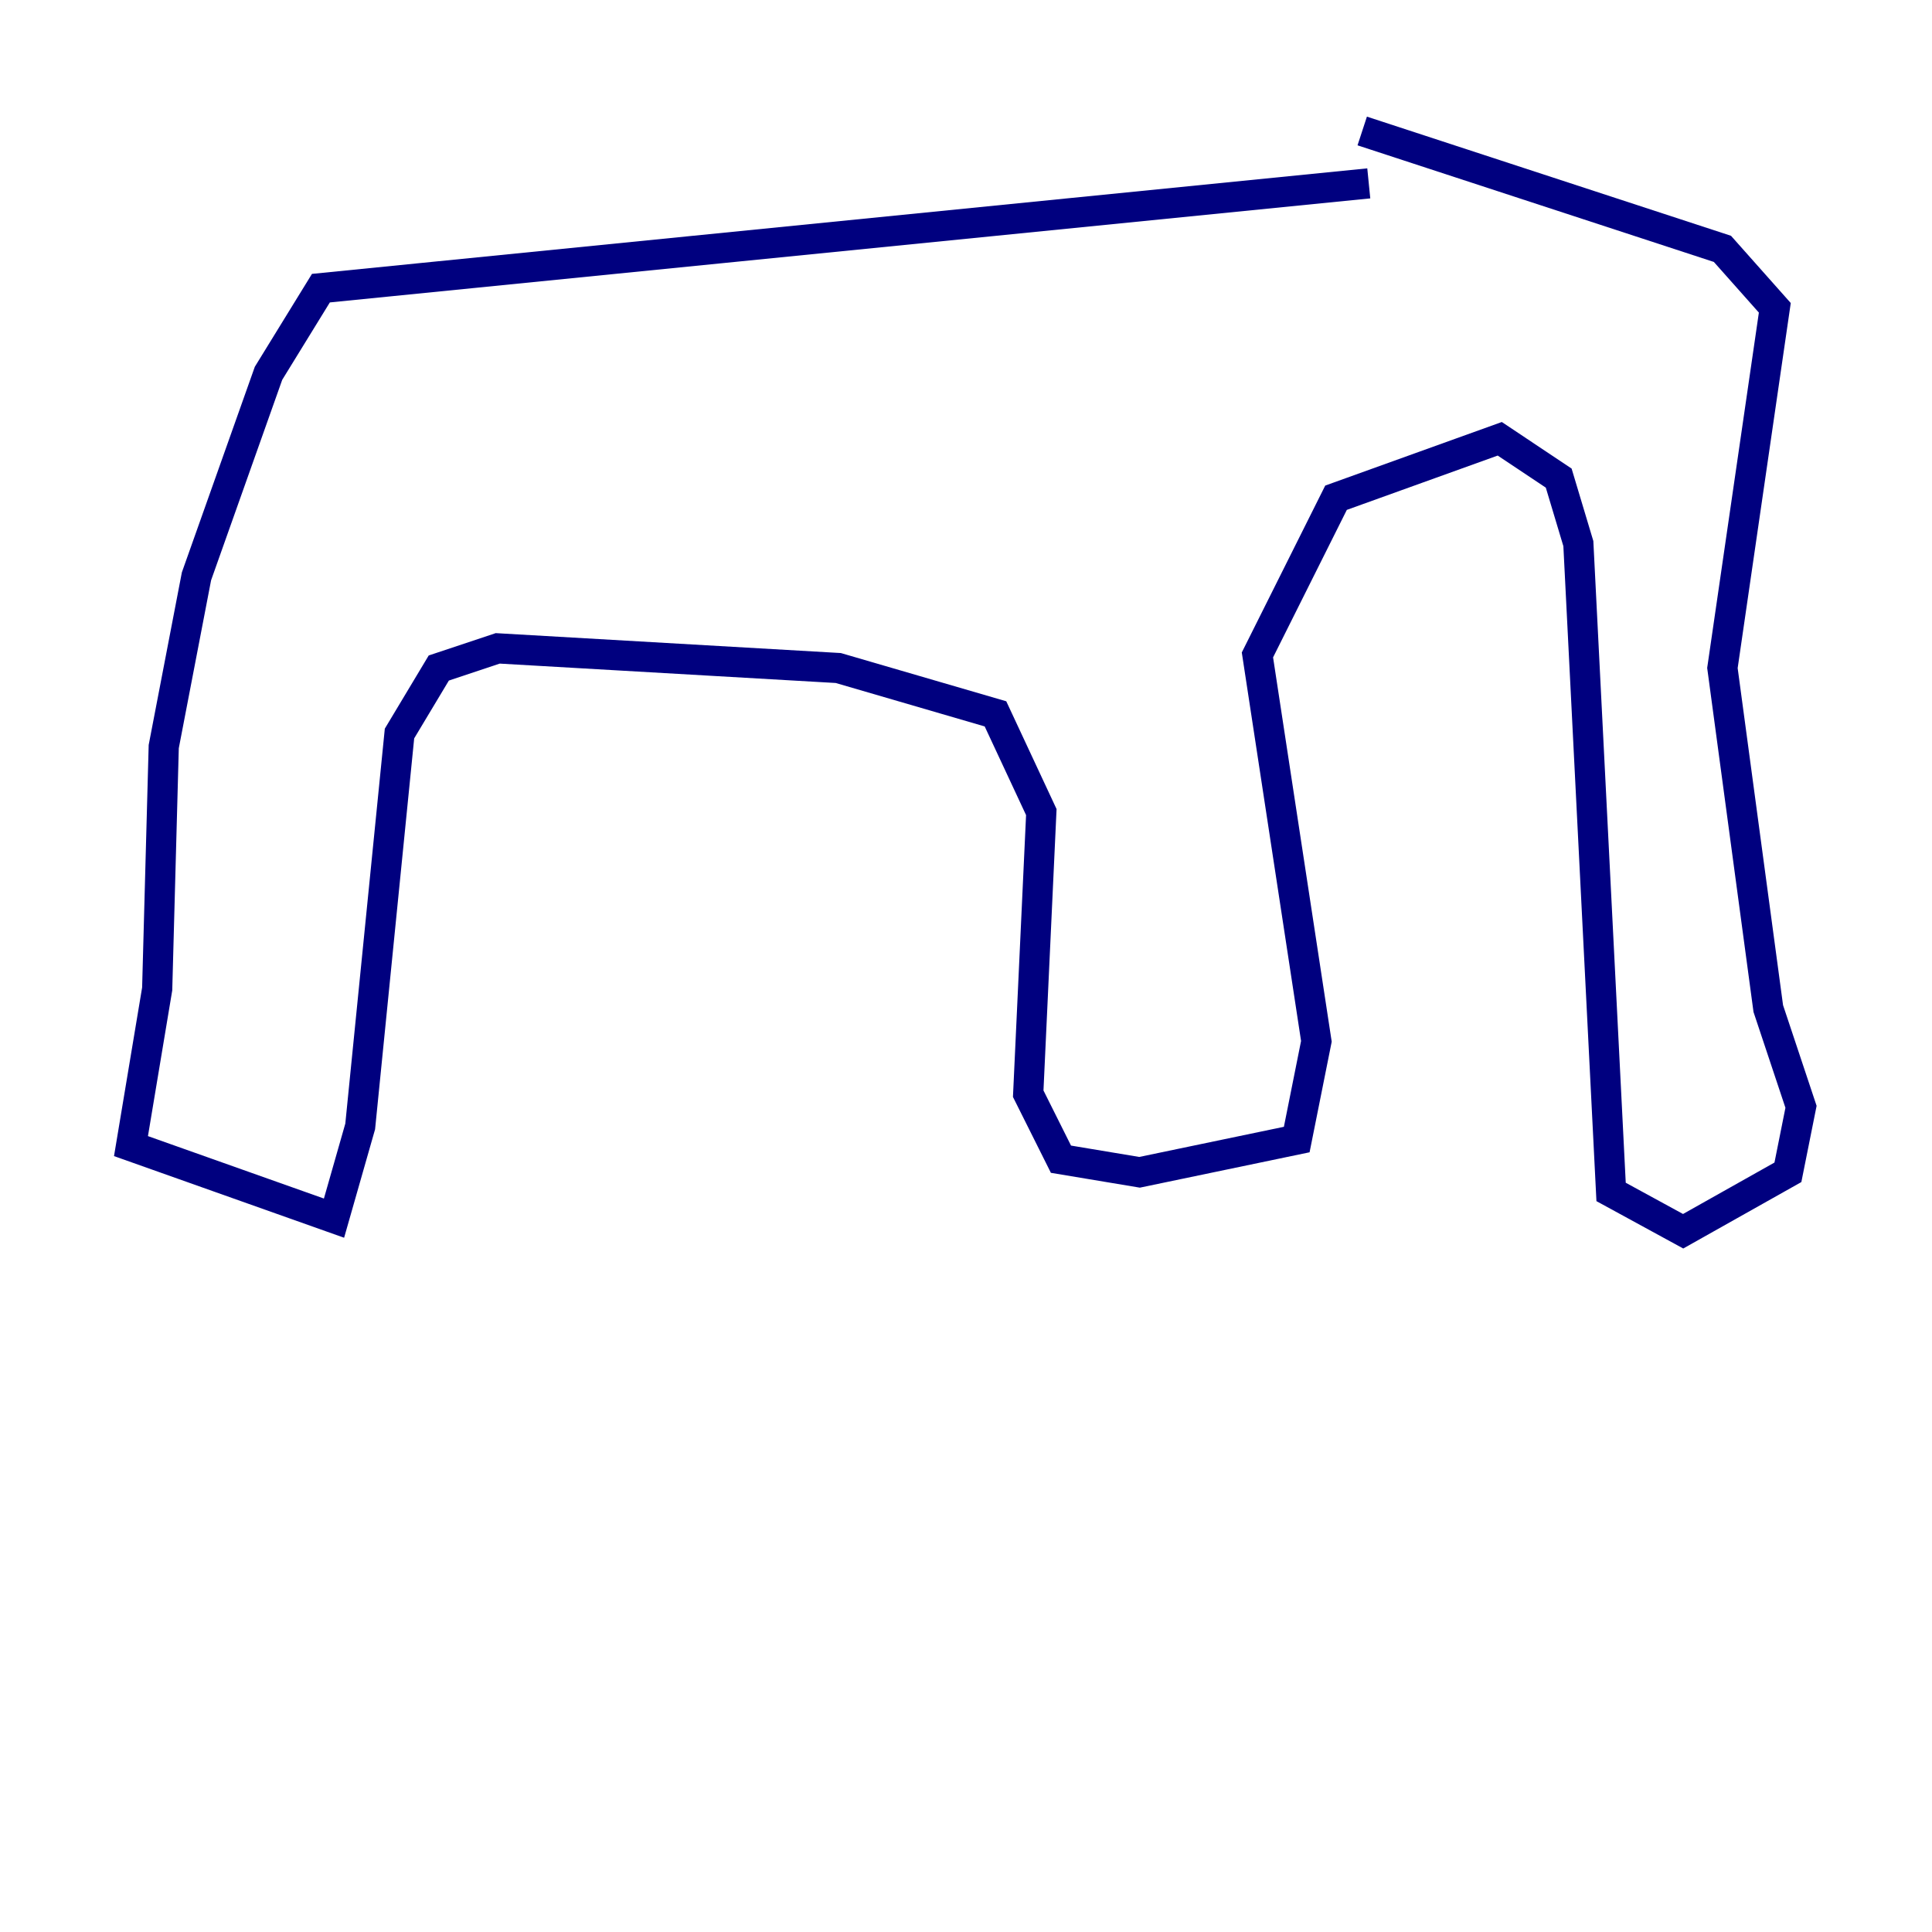 <?xml version="1.0" encoding="utf-8" ?>
<svg baseProfile="tiny" height="128" version="1.2" viewBox="0,0,128,128" width="128" xmlns="http://www.w3.org/2000/svg" xmlns:ev="http://www.w3.org/2001/xml-events" xmlns:xlink="http://www.w3.org/1999/xlink"><defs /><polyline fill="none" points="90.685,12.149 21.261,19.091 17.79,24.732 13.017,38.183 10.848,49.464 10.414,65.519 8.678,75.932 22.129,80.705 23.864,74.63 26.468,48.597 29.071,44.258 32.976,42.956 55.539,44.258 65.953,47.295 68.99,53.803 68.122,72.461 70.291,76.8 75.498,77.668 85.912,75.498 87.214,68.99 83.308,43.39 88.515,32.976 99.363,29.071 103.268,31.675 104.57,36.014 106.739,78.969 111.512,81.573 118.454,77.668 119.322,73.329 117.153,66.82 114.115,44.258 117.586,20.393 114.115,16.488 90.251,8.678" stroke="#00007f" stroke-width="2" /></svg>